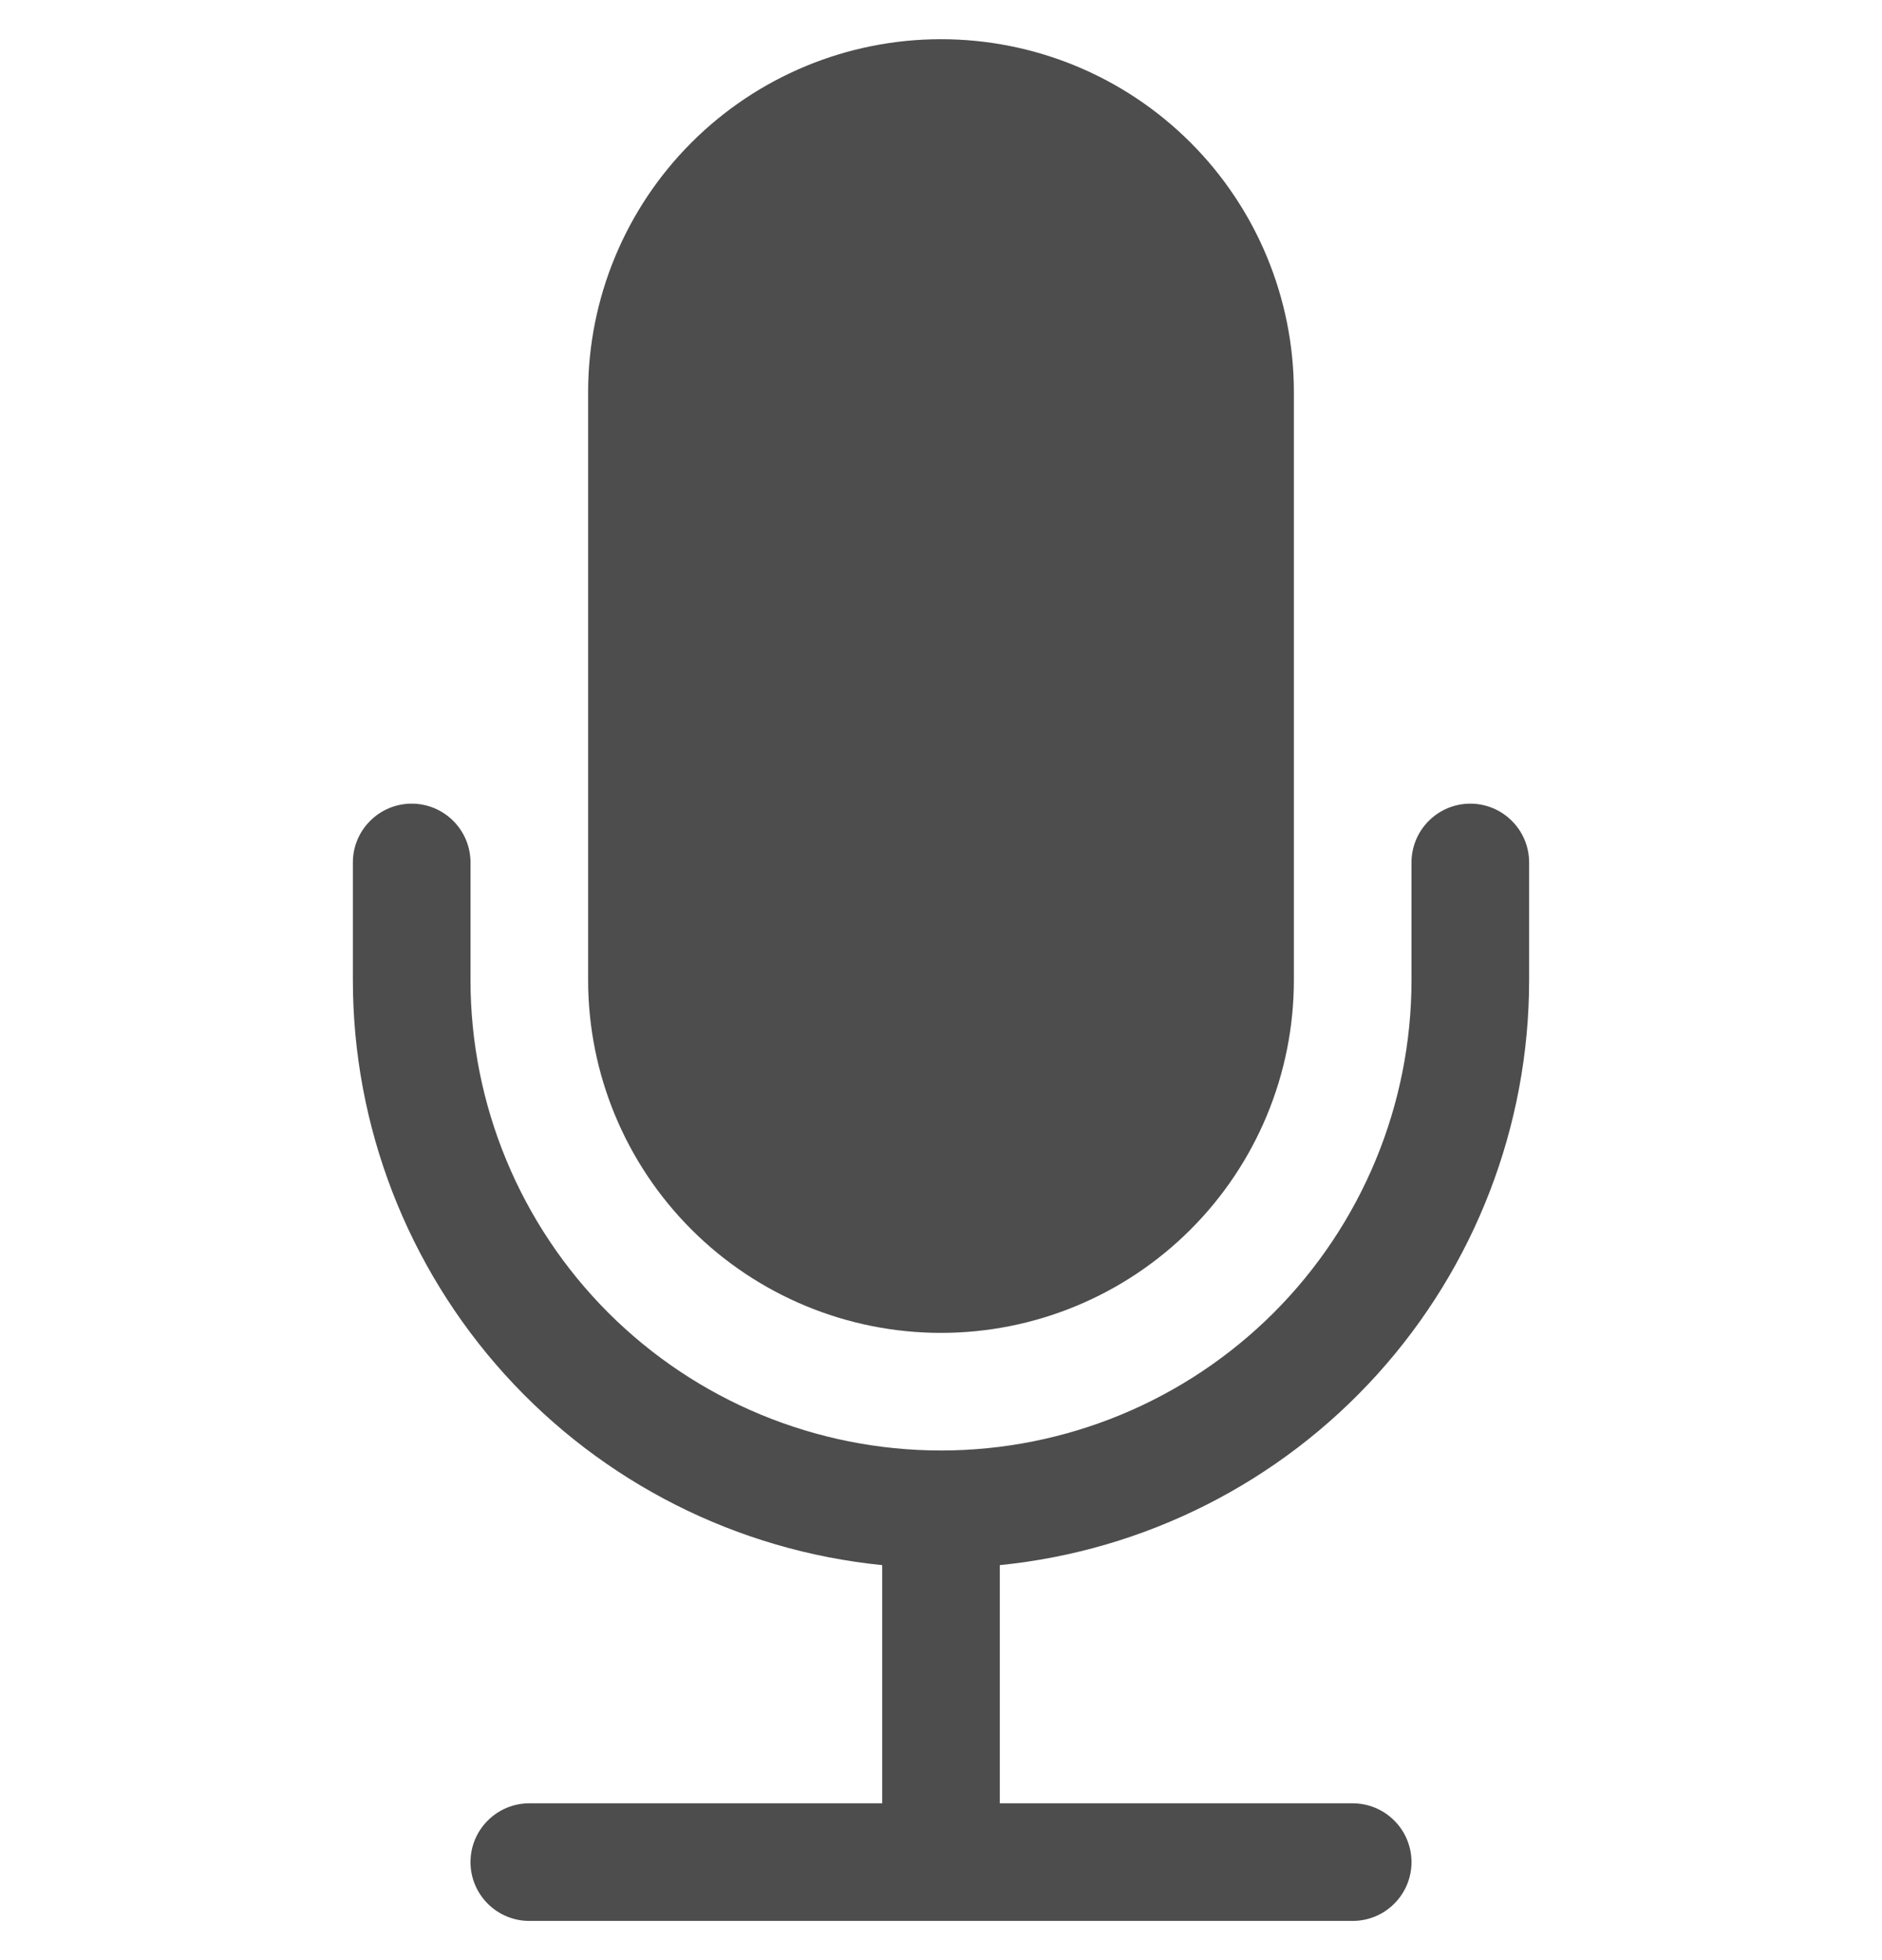 <svg width="24" height="25" viewBox="0 0 24 25" fill="none" xmlns="http://www.w3.org/2000/svg">
<g clip-path="url(#clip0_68_823)">
<path d="M7.5 5C7.5 3.807 7.974 2.662 8.818 1.818C9.662 0.974 10.806 0.5 12 0.5C13.194 0.5 14.338 0.974 15.182 1.818C16.026 2.662 16.5 3.807 16.5 5V12.5C16.5 13.694 16.026 14.838 15.182 15.682C14.338 16.526 13.194 17 12 17C10.806 17 9.662 16.526 8.818 15.682C7.974 14.838 7.5 13.694 7.5 12.5V5Z" fill="#4D4D4D"/>
<path fill-rule="evenodd" clip-rule="evenodd" d="M5.25 10.25C5.449 10.25 5.64 10.329 5.78 10.47C5.921 10.61 6 10.801 6 11V12.5C6 14.091 6.632 15.617 7.757 16.743C8.883 17.868 10.409 18.5 12 18.5C13.591 18.5 15.117 17.868 16.243 16.743C17.368 15.617 18 14.091 18 12.5V11C18 10.801 18.079 10.61 18.22 10.47C18.36 10.329 18.551 10.25 18.75 10.25C18.949 10.25 19.14 10.329 19.28 10.47C19.421 10.61 19.5 10.801 19.5 11V12.5C19.5 14.359 18.809 16.152 17.562 17.531C16.315 18.91 14.6 19.777 12.75 19.962V23H17.25C17.449 23 17.64 23.079 17.78 23.22C17.921 23.36 18 23.551 18 23.75C18 23.949 17.921 24.14 17.78 24.28C17.64 24.421 17.449 24.5 17.25 24.5H6.75C6.551 24.5 6.36 24.421 6.22 24.28C6.079 24.14 6 23.949 6 23.75C6 23.551 6.079 23.36 6.22 23.22C6.36 23.079 6.551 23 6.75 23H11.25V19.962C9.4 19.777 7.685 18.91 6.438 17.531C5.191 16.152 4.5 14.359 4.5 12.5V11C4.5 10.801 4.579 10.61 4.72 10.47C4.86 10.329 5.051 10.25 5.25 10.25Z" fill="#4D4D4D"/>
</g>
<defs>
<clipPath id="clip0_68_823">
<rect width="24" height="24" fill="white" transform="translate(0 0.5)"/>
</clipPath>
</defs>
</svg>
